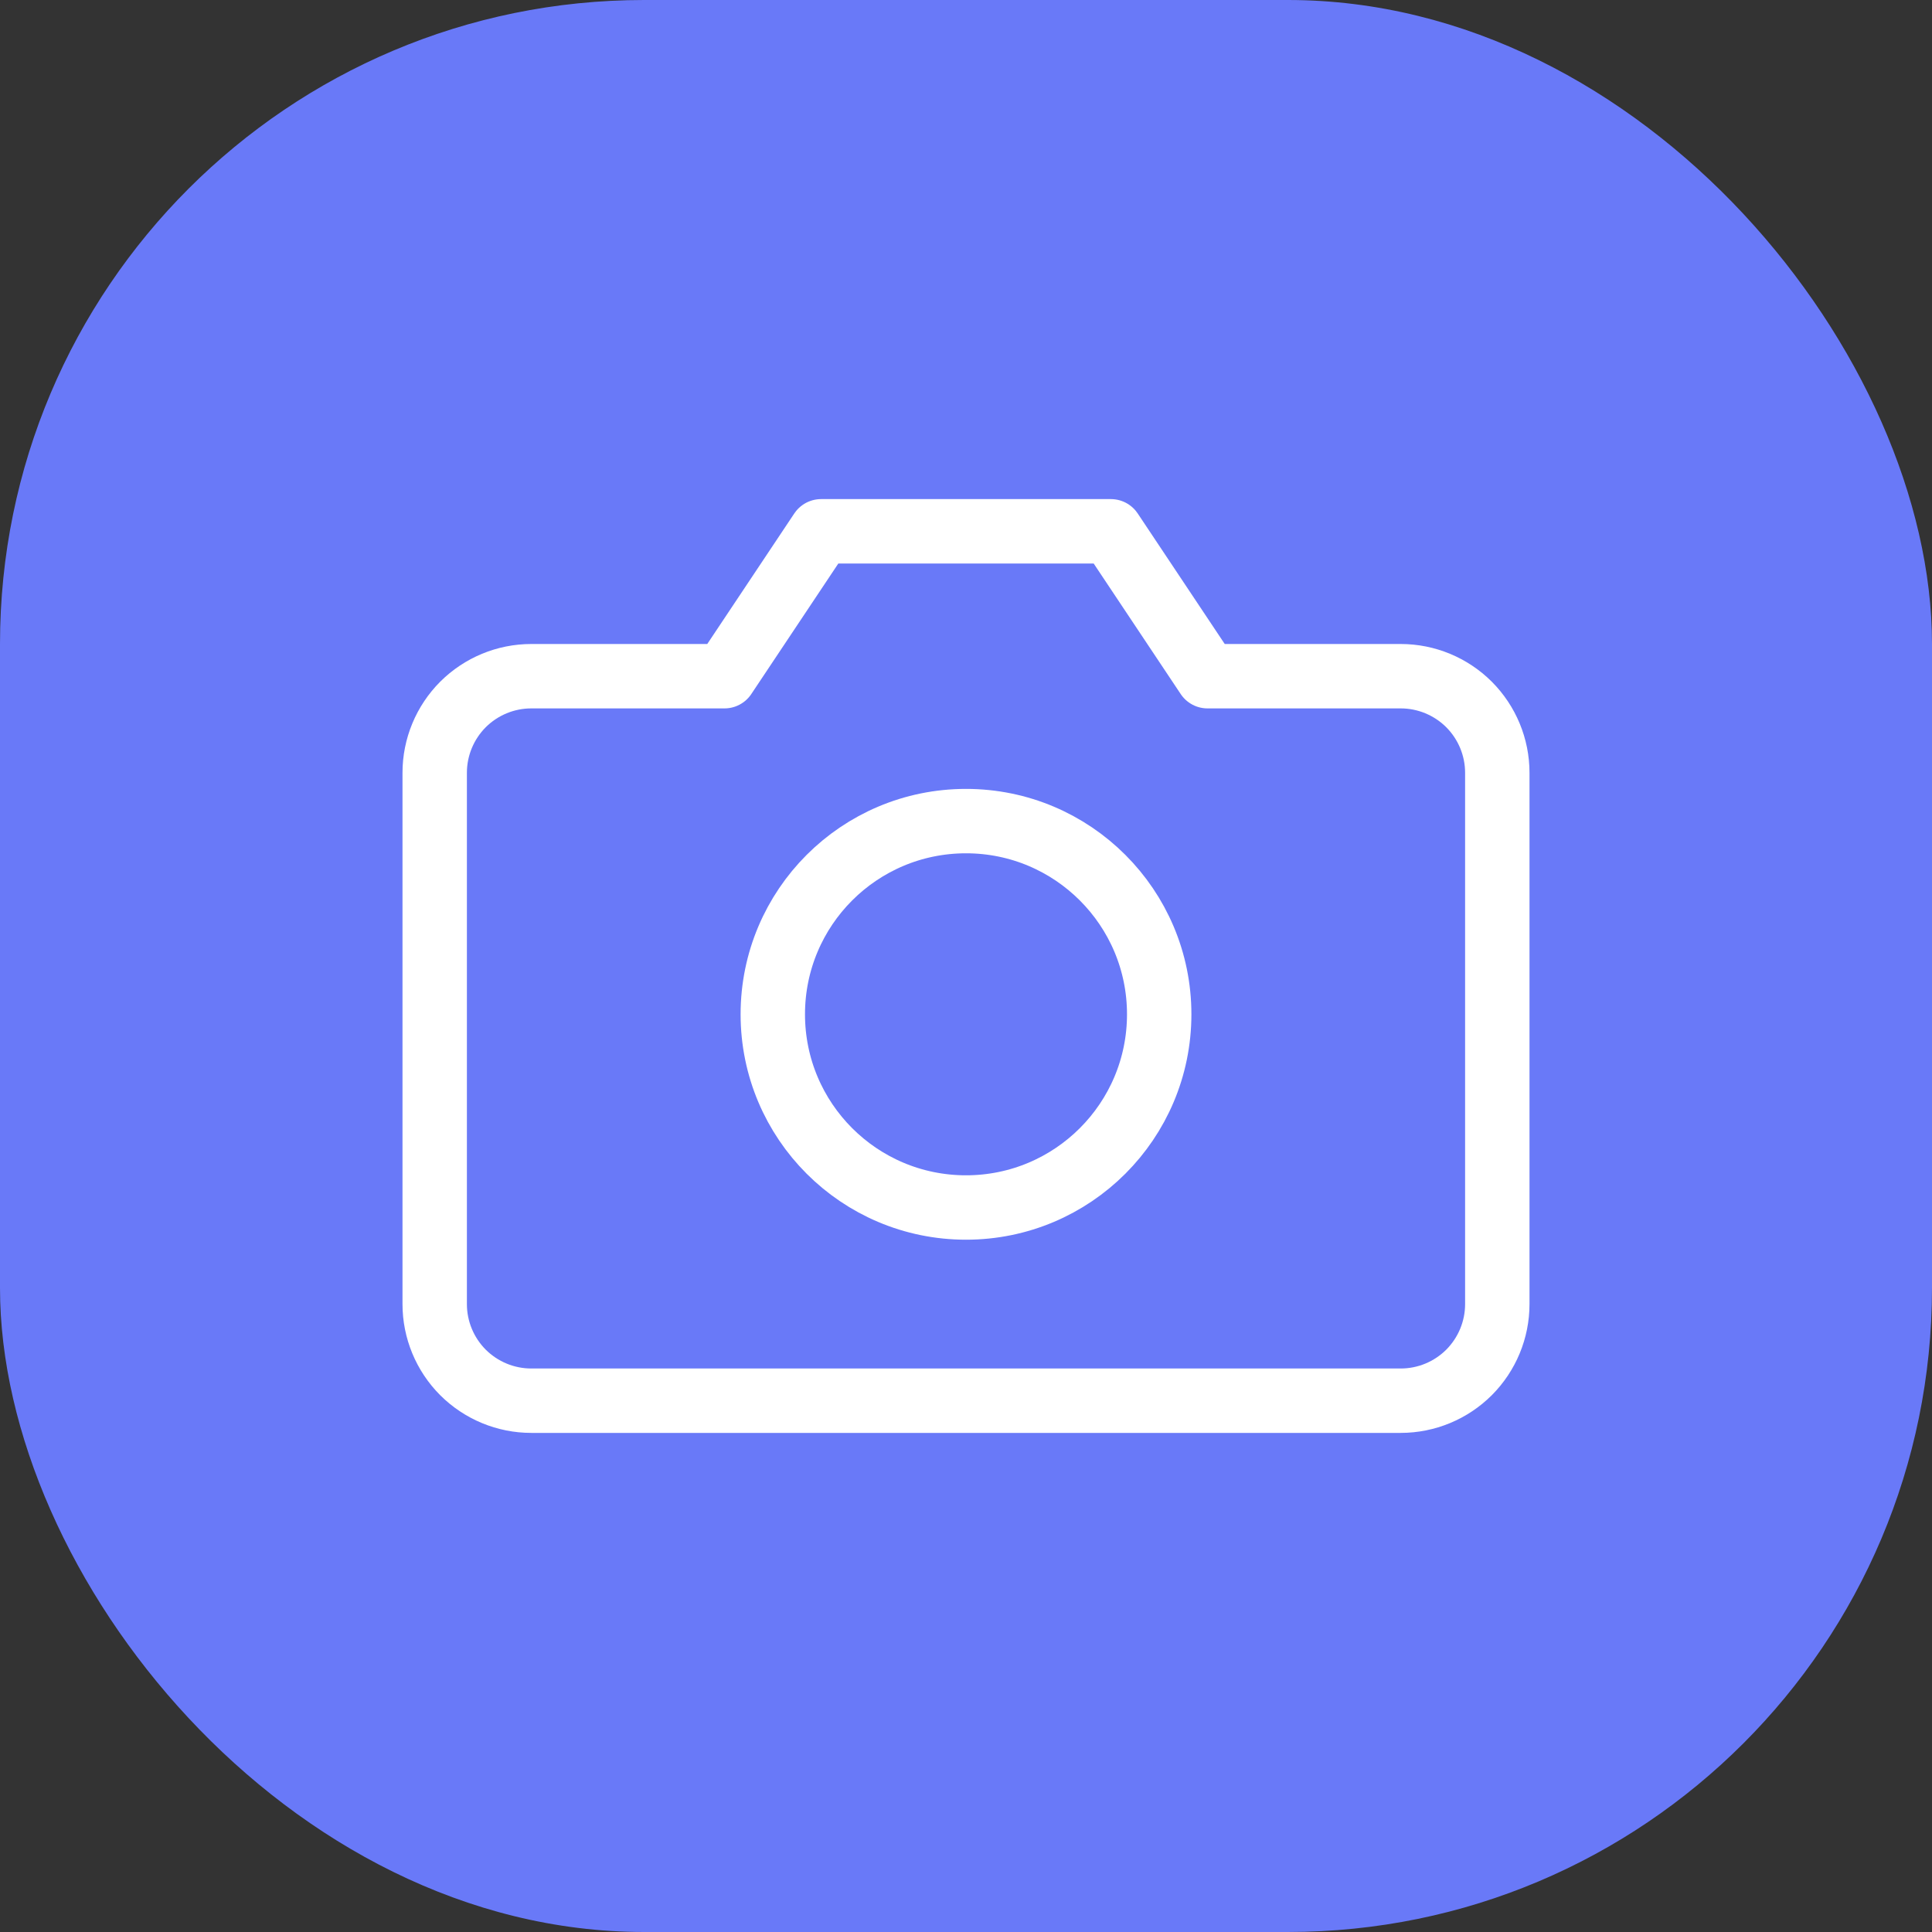 <svg width="30" height="30" viewBox="0 0 30 30" fill="none" xmlns="http://www.w3.org/2000/svg">
<rect x="0" y="0" width="30" height="30" fill="#333333" stroke="none"/>
<rect width="30" height="30" rx="10" fill="#6979F8"/>
<path d="M23.25 20.25C23.25 20.648 23.092 21.029 22.811 21.311C22.529 21.592 22.148 21.75 21.75 21.75H8.25C7.852 21.75 7.471 21.592 7.189 21.311C6.908 21.029 6.75 20.648 6.75 20.25V12C6.75 11.602 6.908 11.221 7.189 10.939C7.471 10.658 7.852 10.5 8.25 10.5H11.25L12.75 8.25H17.25L18.75 10.5H21.75C22.148 10.5 22.529 10.658 22.811 10.939C23.092 11.221 23.25 11.602 23.25 12V20.25Z" stroke="white" stroke-linecap="round" stroke-linejoin="round"/>
<path d="M15 18.75C16.657 18.75 18 17.407 18 15.75C18 14.093 16.657 12.75 15 12.75C13.343 12.75 12 14.093 12 15.75C12 17.407 13.343 18.75 15 18.75Z" stroke="white" stroke-linecap="round" stroke-linejoin="round"/>
</svg>
